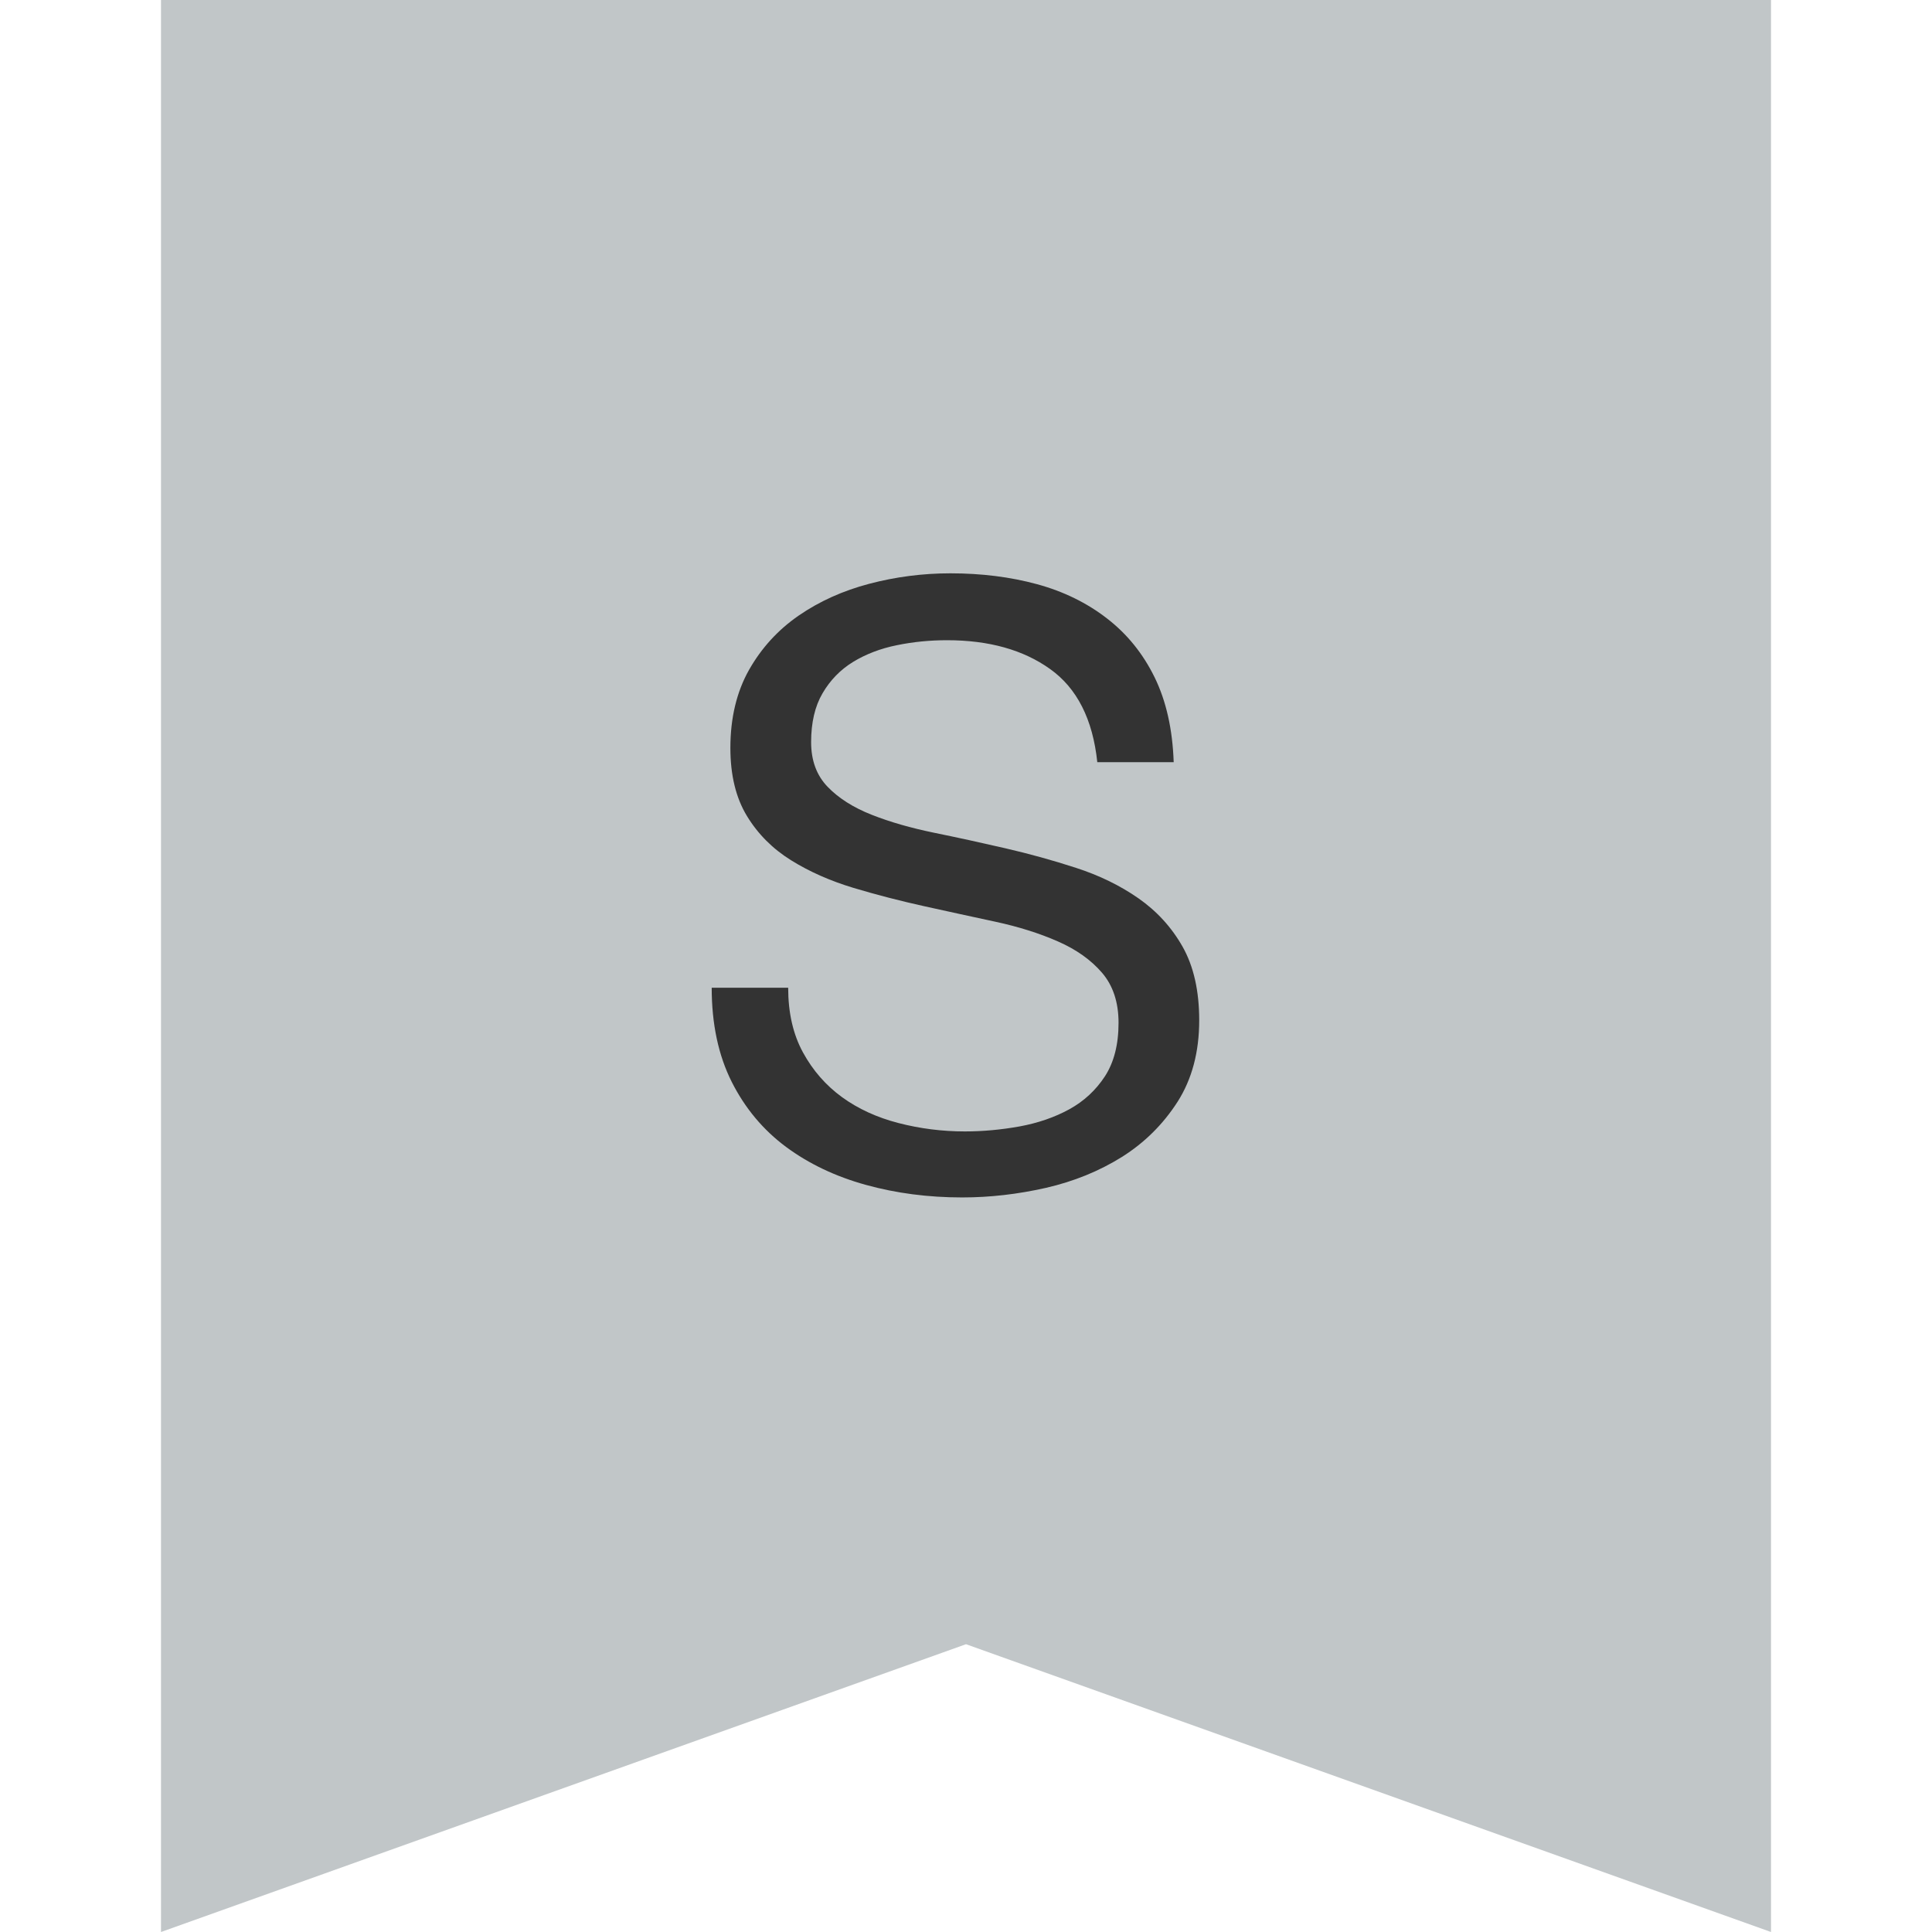 <?xml version="1.0" encoding="UTF-8"?>
<svg width="24px" height="24px" viewBox="0 0 24 24" version="1.1" xmlns="http://www.w3.org/2000/svg" xmlns:xlink="http://www.w3.org/1999/xlink">
    <title>Icons/24px/MileagePlus badges/Premier Silver</title>
    <g id="Icons/24px/MileagePlus-badges/Premier-Silver" stroke="none" stroke-width="1" fill="none" fill-rule="evenodd">
        <g id="Badge" transform="translate(2, 0)">
            <polygon id="Fill-1" fill="#C1C6C8" points="0 0 0 24 10 20.425 20 24 20 0"></polygon>
            <path d="M11.045,8.311 C10.711,8.072 10.284,7.953 9.764,7.953 C9.553,7.953 9.345,7.973 9.141,8.015 C8.937,8.056 8.756,8.126 8.598,8.222 C8.44,8.319 8.313,8.449 8.218,8.612 C8.123,8.774 8.076,8.977 8.076,9.219 C8.076,9.447 8.144,9.632 8.281,9.774 C8.418,9.916 8.601,10.032 8.83,10.122 C9.058,10.212 9.317,10.286 9.605,10.345 C9.894,10.404 10.187,10.468 10.486,10.537 C10.785,10.606 11.079,10.687 11.367,10.781 C11.655,10.874 11.914,11 12.142,11.159 C12.371,11.319 12.554,11.519 12.691,11.761 C12.828,12.004 12.897,12.308 12.897,12.675 C12.897,13.069 12.807,13.406 12.628,13.687 C12.448,13.967 12.218,14.195 11.937,14.372 C11.655,14.548 11.341,14.676 10.993,14.756 C10.644,14.835 10.298,14.875 9.953,14.875 C9.531,14.875 9.132,14.823 8.756,14.719 C8.38,14.615 8.049,14.458 7.764,14.247 C7.48,14.036 7.254,13.766 7.089,13.438 C6.924,13.109 6.841,12.72 6.841,12.27 L7.791,12.27 C7.791,12.581 7.852,12.849 7.975,13.074 C8.098,13.299 8.26,13.484 8.461,13.63 C8.661,13.775 8.895,13.882 9.162,13.951 C9.429,14.02 9.704,14.055 9.985,14.055 C10.21,14.055 10.437,14.034 10.665,13.993 C10.894,13.951 11.1,13.88 11.283,13.78 C11.465,13.68 11.613,13.543 11.726,13.37 C11.838,13.197 11.895,12.976 11.895,12.706 C11.895,12.45 11.826,12.242 11.689,12.083 C11.552,11.924 11.369,11.794 11.14,11.694 C10.912,11.594 10.653,11.512 10.365,11.45 C10.076,11.388 9.783,11.324 9.484,11.258 C9.185,11.192 8.891,11.116 8.603,11.03 C8.315,10.943 8.056,10.829 7.828,10.687 C7.599,10.545 7.416,10.362 7.279,10.137 C7.142,9.912 7.073,9.63 7.073,9.291 C7.073,8.918 7.151,8.594 7.305,8.321 C7.46,8.048 7.666,7.823 7.923,7.646 C8.179,7.47 8.471,7.338 8.798,7.252 C9.125,7.166 9.461,7.122 9.806,7.122 C10.193,7.122 10.551,7.167 10.882,7.257 C11.212,7.347 11.502,7.489 11.752,7.683 C12.002,7.876 12.199,8.12 12.343,8.414 C12.487,8.708 12.566,9.06 12.58,9.468 L11.631,9.468 C11.575,8.935 11.379,8.549 11.045,8.311" id="Fill-2" fill="#333333"></path>
        </g>
    </g>
</svg>